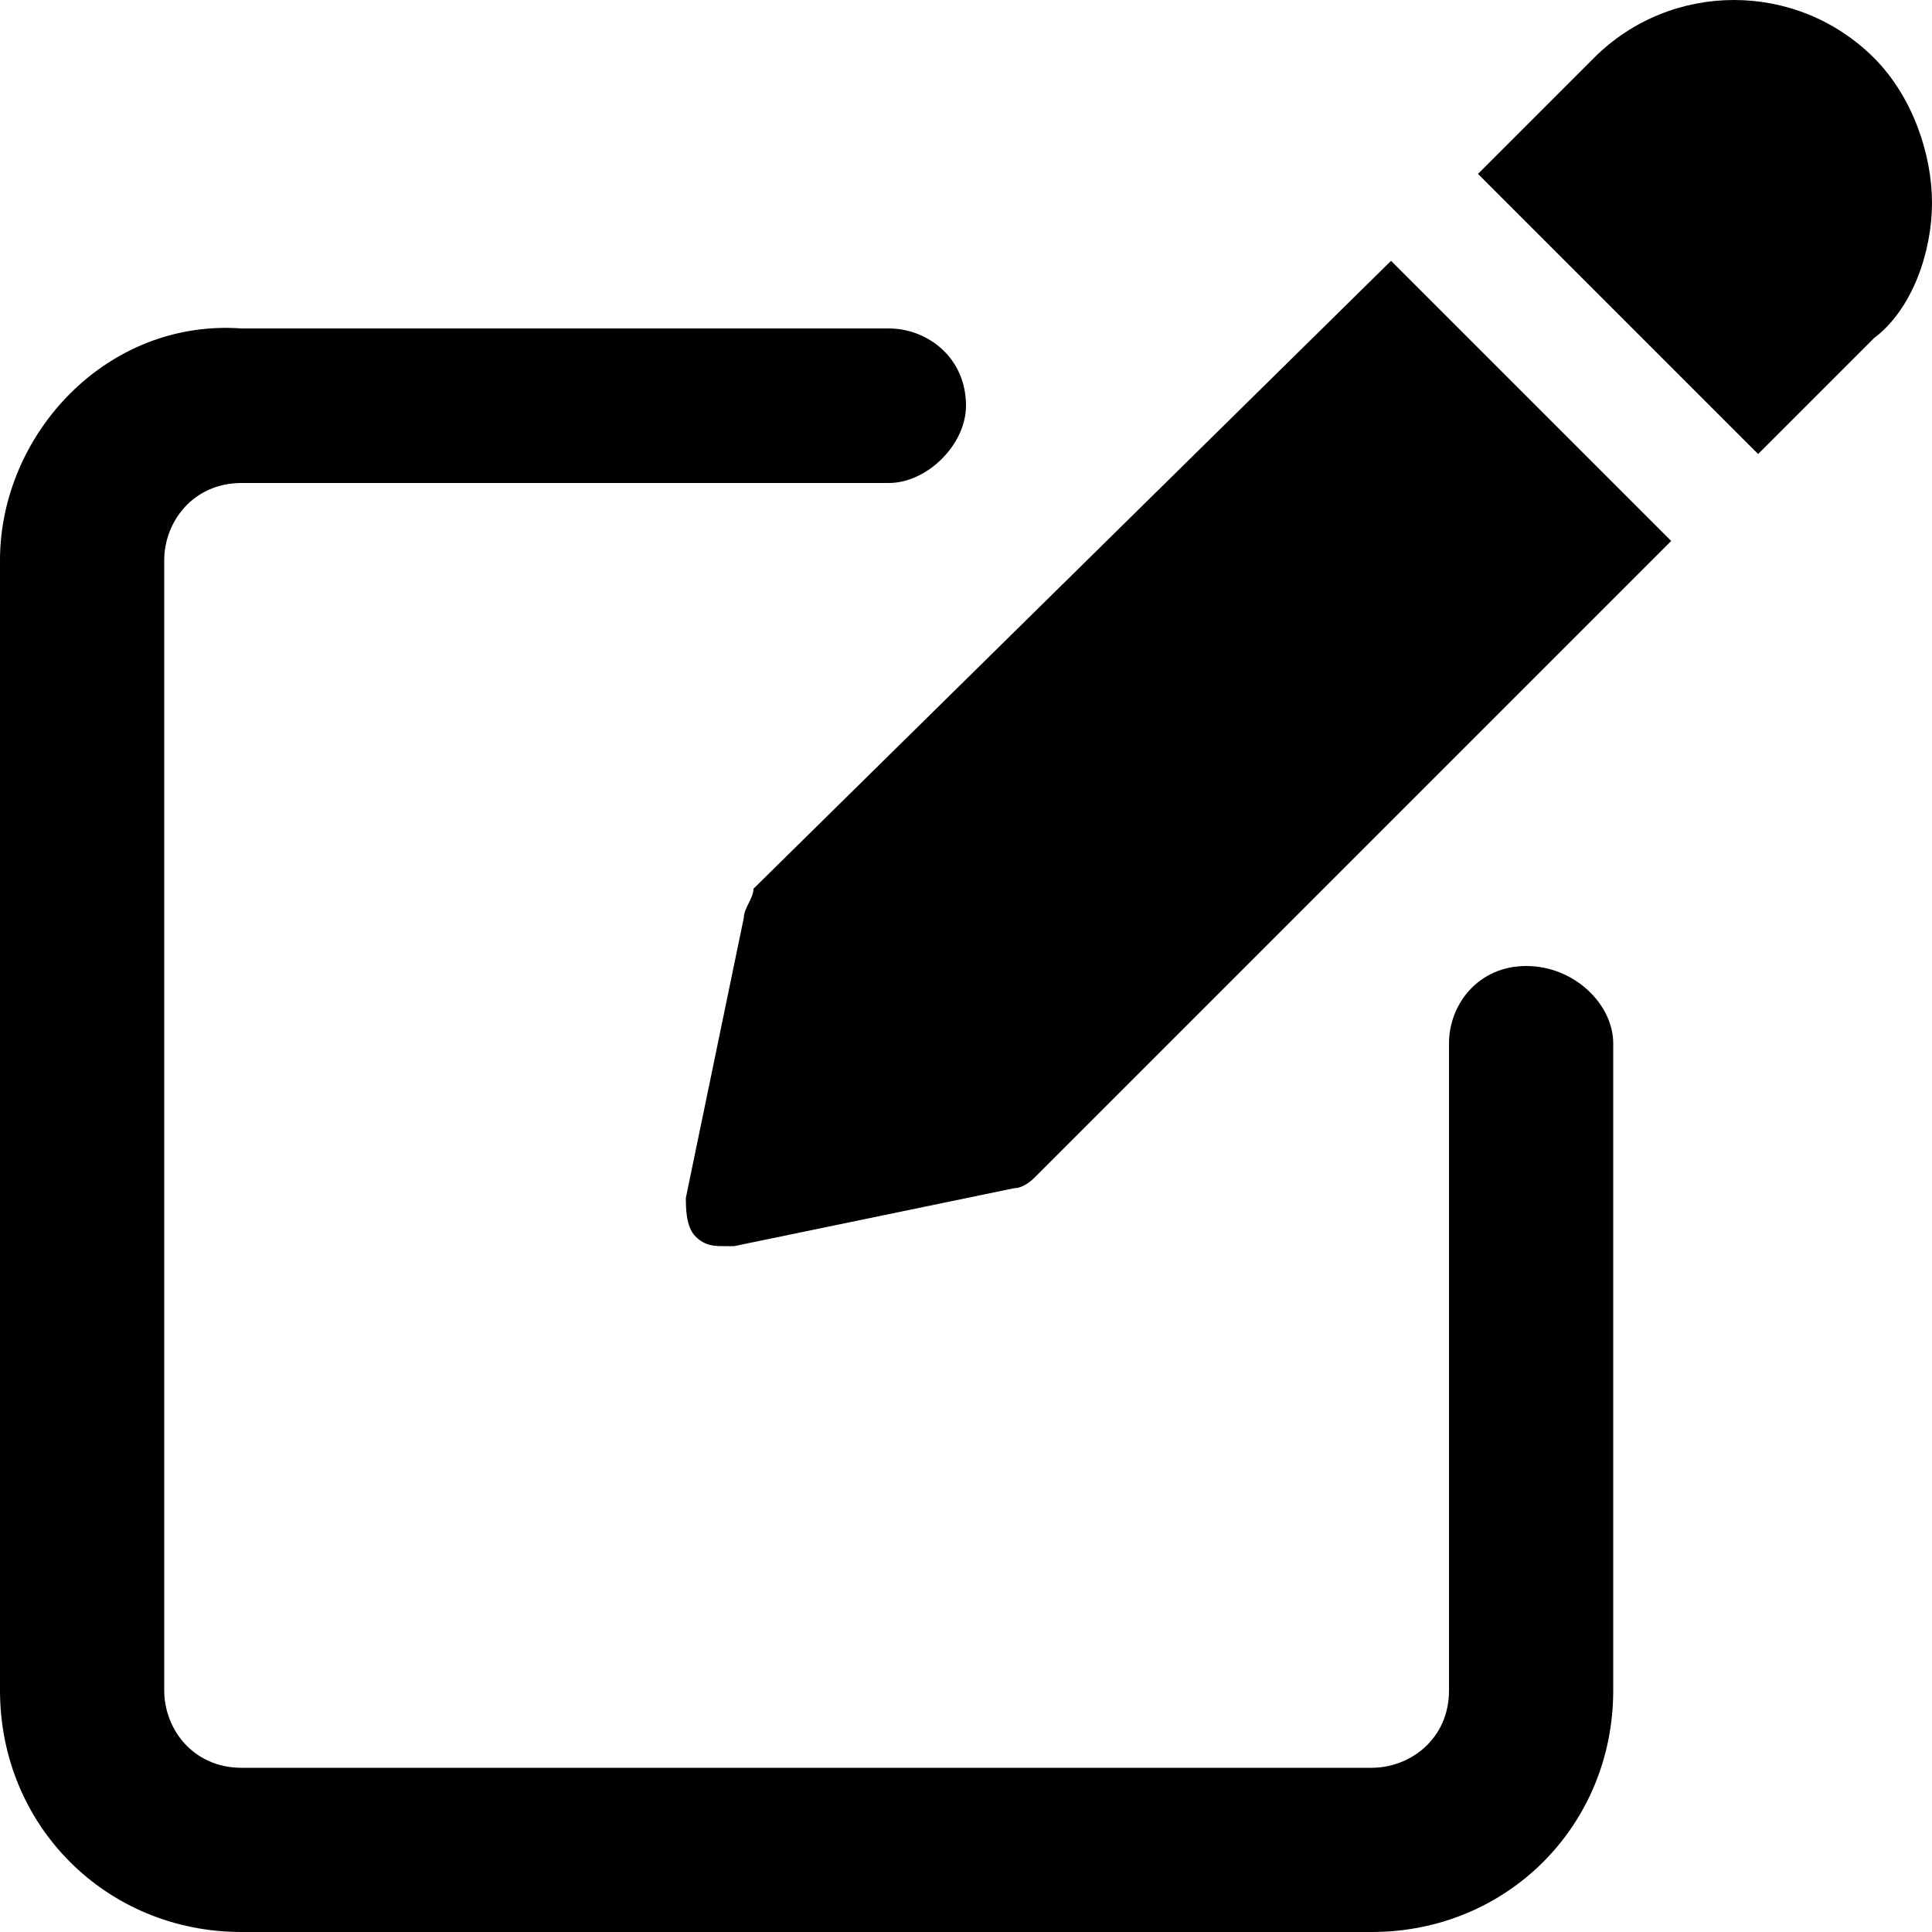 <?xml version="1.0" encoding="utf-8"?>
<!-- Generator: Adobe Illustrator 25.0.1, SVG Export Plug-In . SVG Version: 6.00 Build 0)  -->
<svg version="1.1" id="Layer_1" xmlns="http://www.w3.org/2000/svg" xmlns:xlink="http://www.w3.org/1999/xlink" x="0px" y="0px"
	 viewBox="0 0 20 20" style="enable-background:new 0 0 20 20;" xml:space="preserve">
<g>
	<g>
		<path d="M15.8,10c-0.5,0-0.8,0.4-0.8,0.8v6.7c0,0.5-0.4,0.8-0.8,0.8H2.5c-0.5,0-0.8-0.4-0.8-0.8V5.8C1.7,5.4,2,5,2.5,5h6.7
			C9.6,5,10,4.6,10,4.2c0-0.5-0.4-0.8-0.8-0.8H2.5C1.1,3.3,0,4.5,0,5.8v11.7C0,18.9,1.1,20,2.5,20h11.7c1.4,0,2.5-1.1,2.5-2.5v-6.7
			C16.7,10.4,16.3,10,15.8,10z"/>
	</g>
	<g>
		<path d="M7.8,9.2C7.8,9.3,7.7,9.4,7.7,9.5l-0.6,2.9c0,0.1,0,0.3,0.1,0.4c0.1,0.1,0.2,0.1,0.3,0.1c0,0,0.1,0,0.1,0l2.9-0.6
			c0.1,0,0.2-0.1,0.2-0.1l6.6-6.6l-2.9-2.9L7.8,9.2z"/>
	</g>
	<g>
		<path d="M19.4,0.6c-0.8-0.8-2.1-0.8-2.9,0l-1.2,1.2l2.9,2.9l1.2-1.2C19.8,3.2,20,2.6,20,2.1S19.8,1,19.4,0.6z"/>
	</g>
</g>
</svg>
